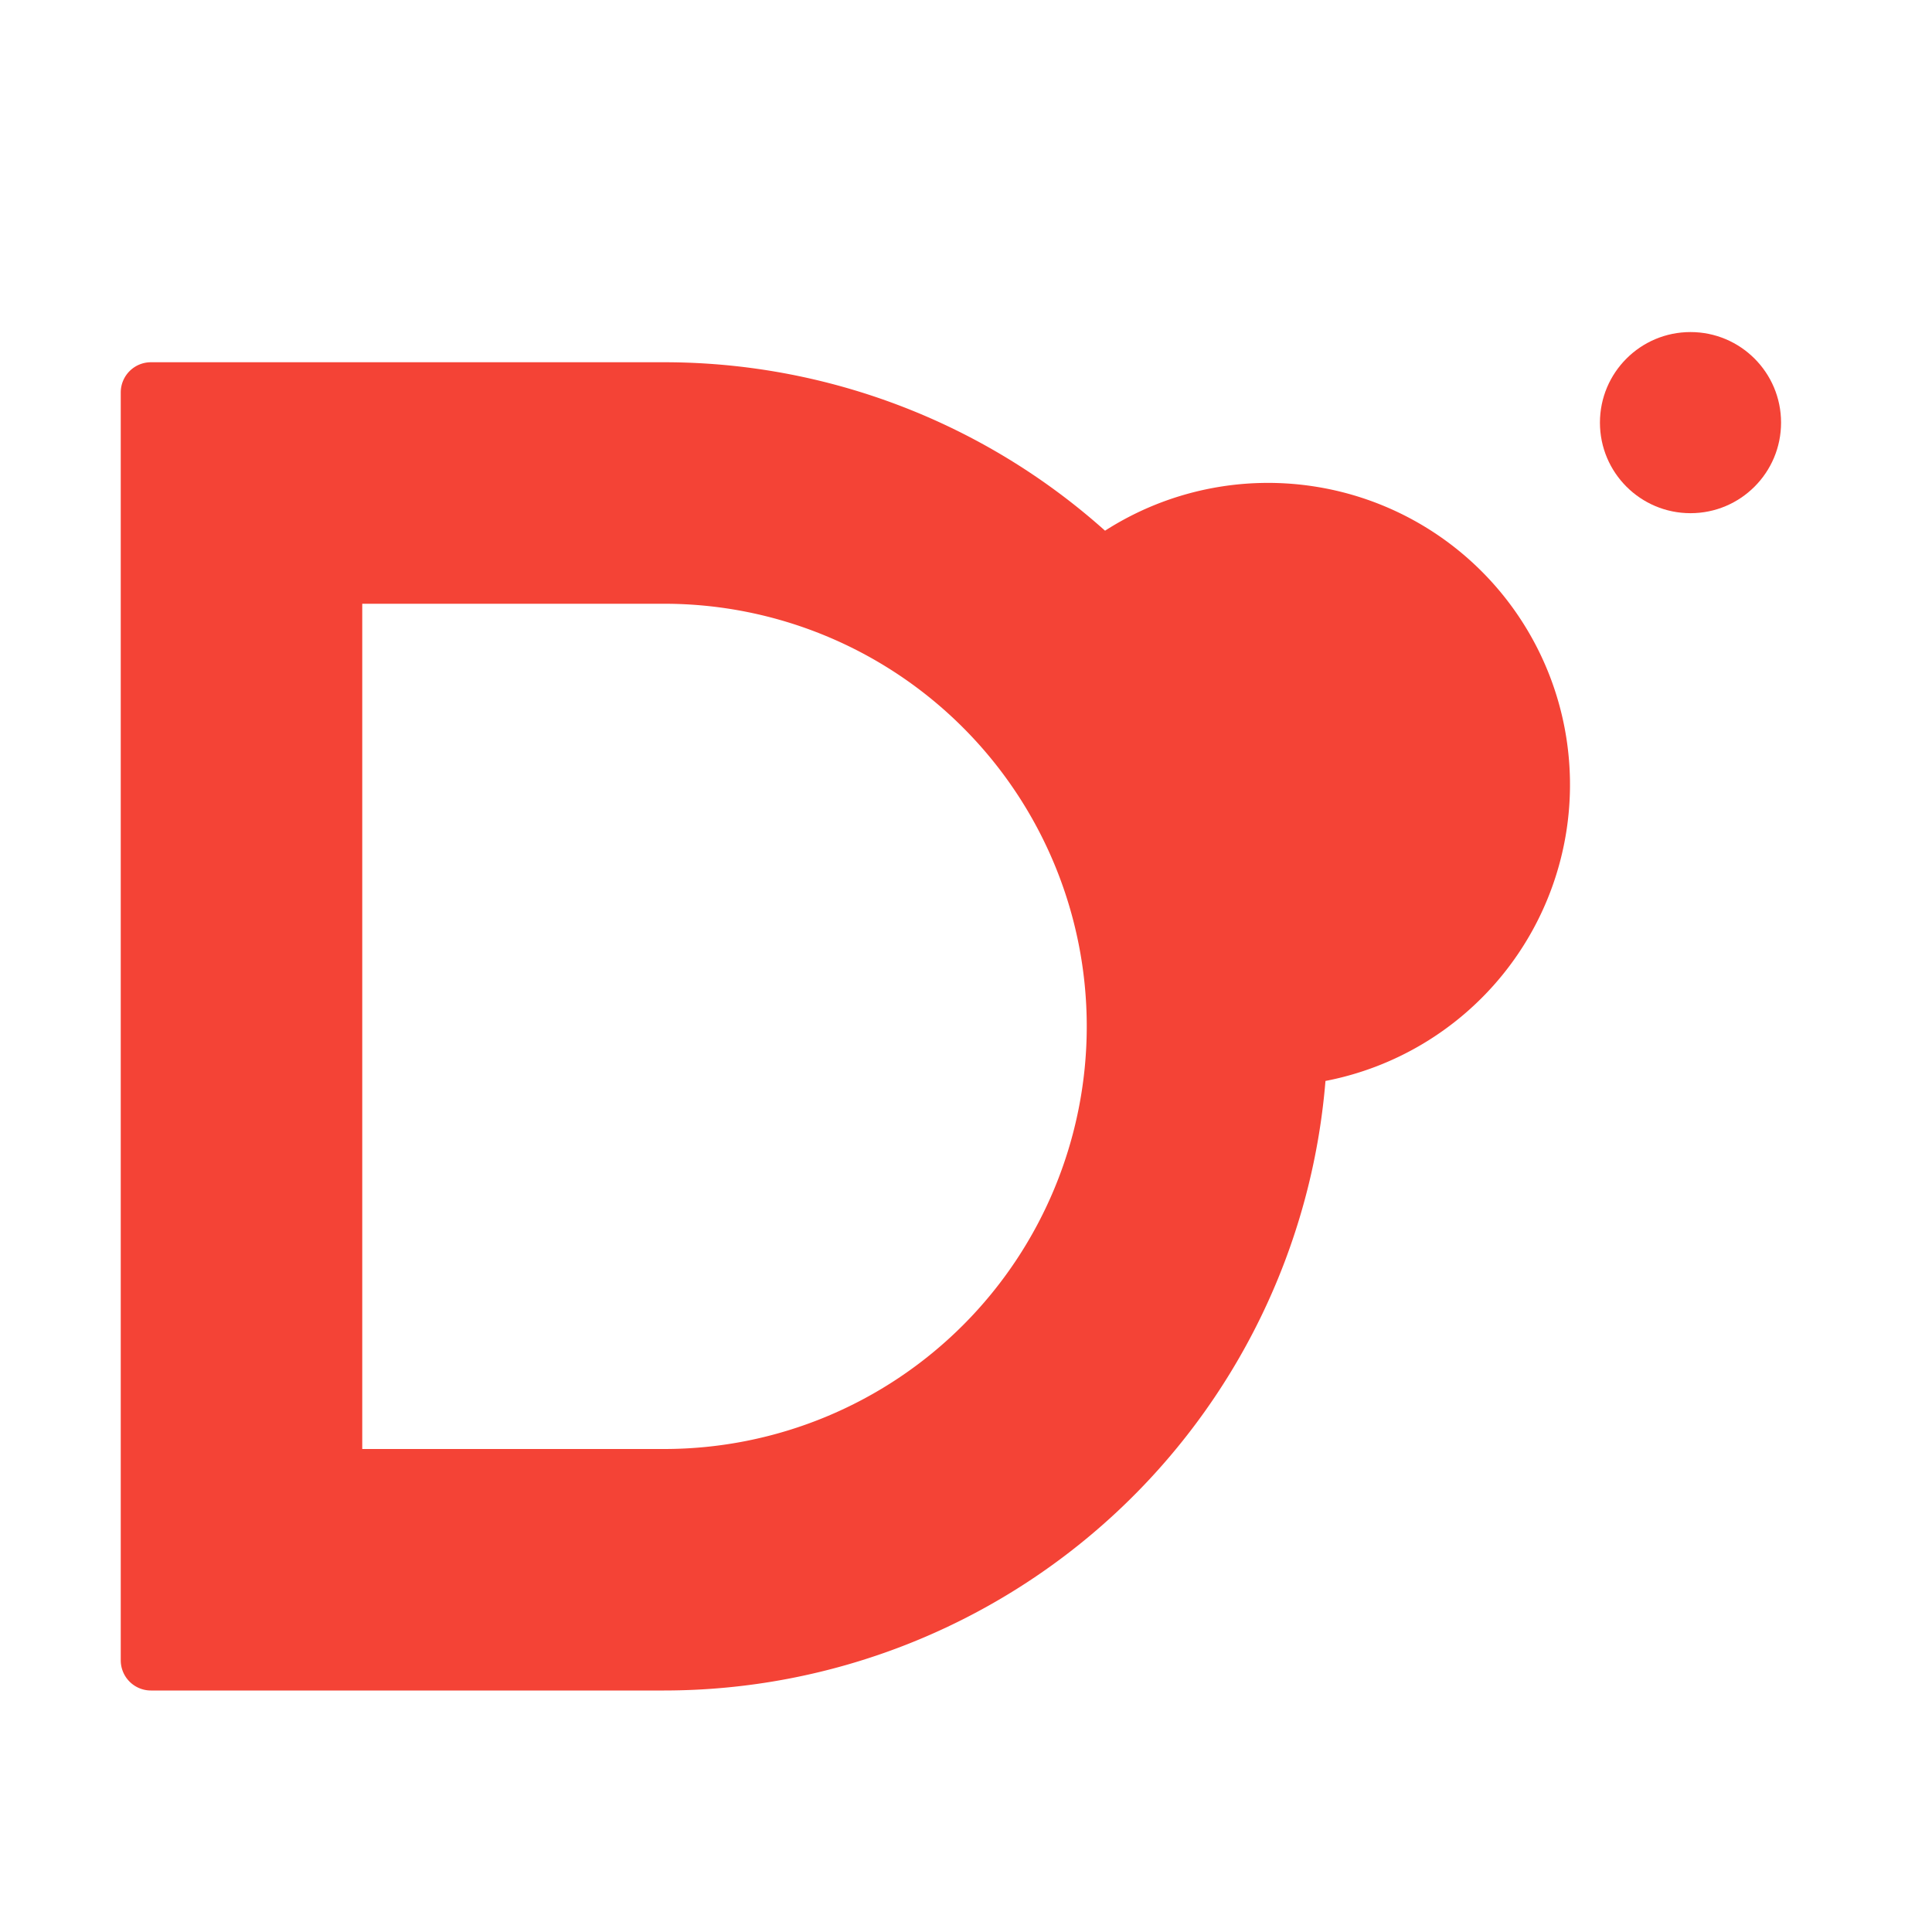 <svg xmlns="http://www.w3.org/2000/svg" width="3em" height="3em" viewBox="0 0 32 32"><path fill="#f44336" d="M21.805 8.063a5 5 0 0 0-3.502.727A10.95 10.95 0 0 0 11 6H2.5a.5.5 0 0 0-.5.5v21a.5.5 0 0 0 .5.5H11a10.995 10.995 0 0 0 10.954-10.096a4.998 4.998 0 0 0-.149-9.841M11 24H6V10h5a7 7 0 0 1 0 14"/><circle cx="28" cy="7" r="1.5" fill="#f44336"/></svg>